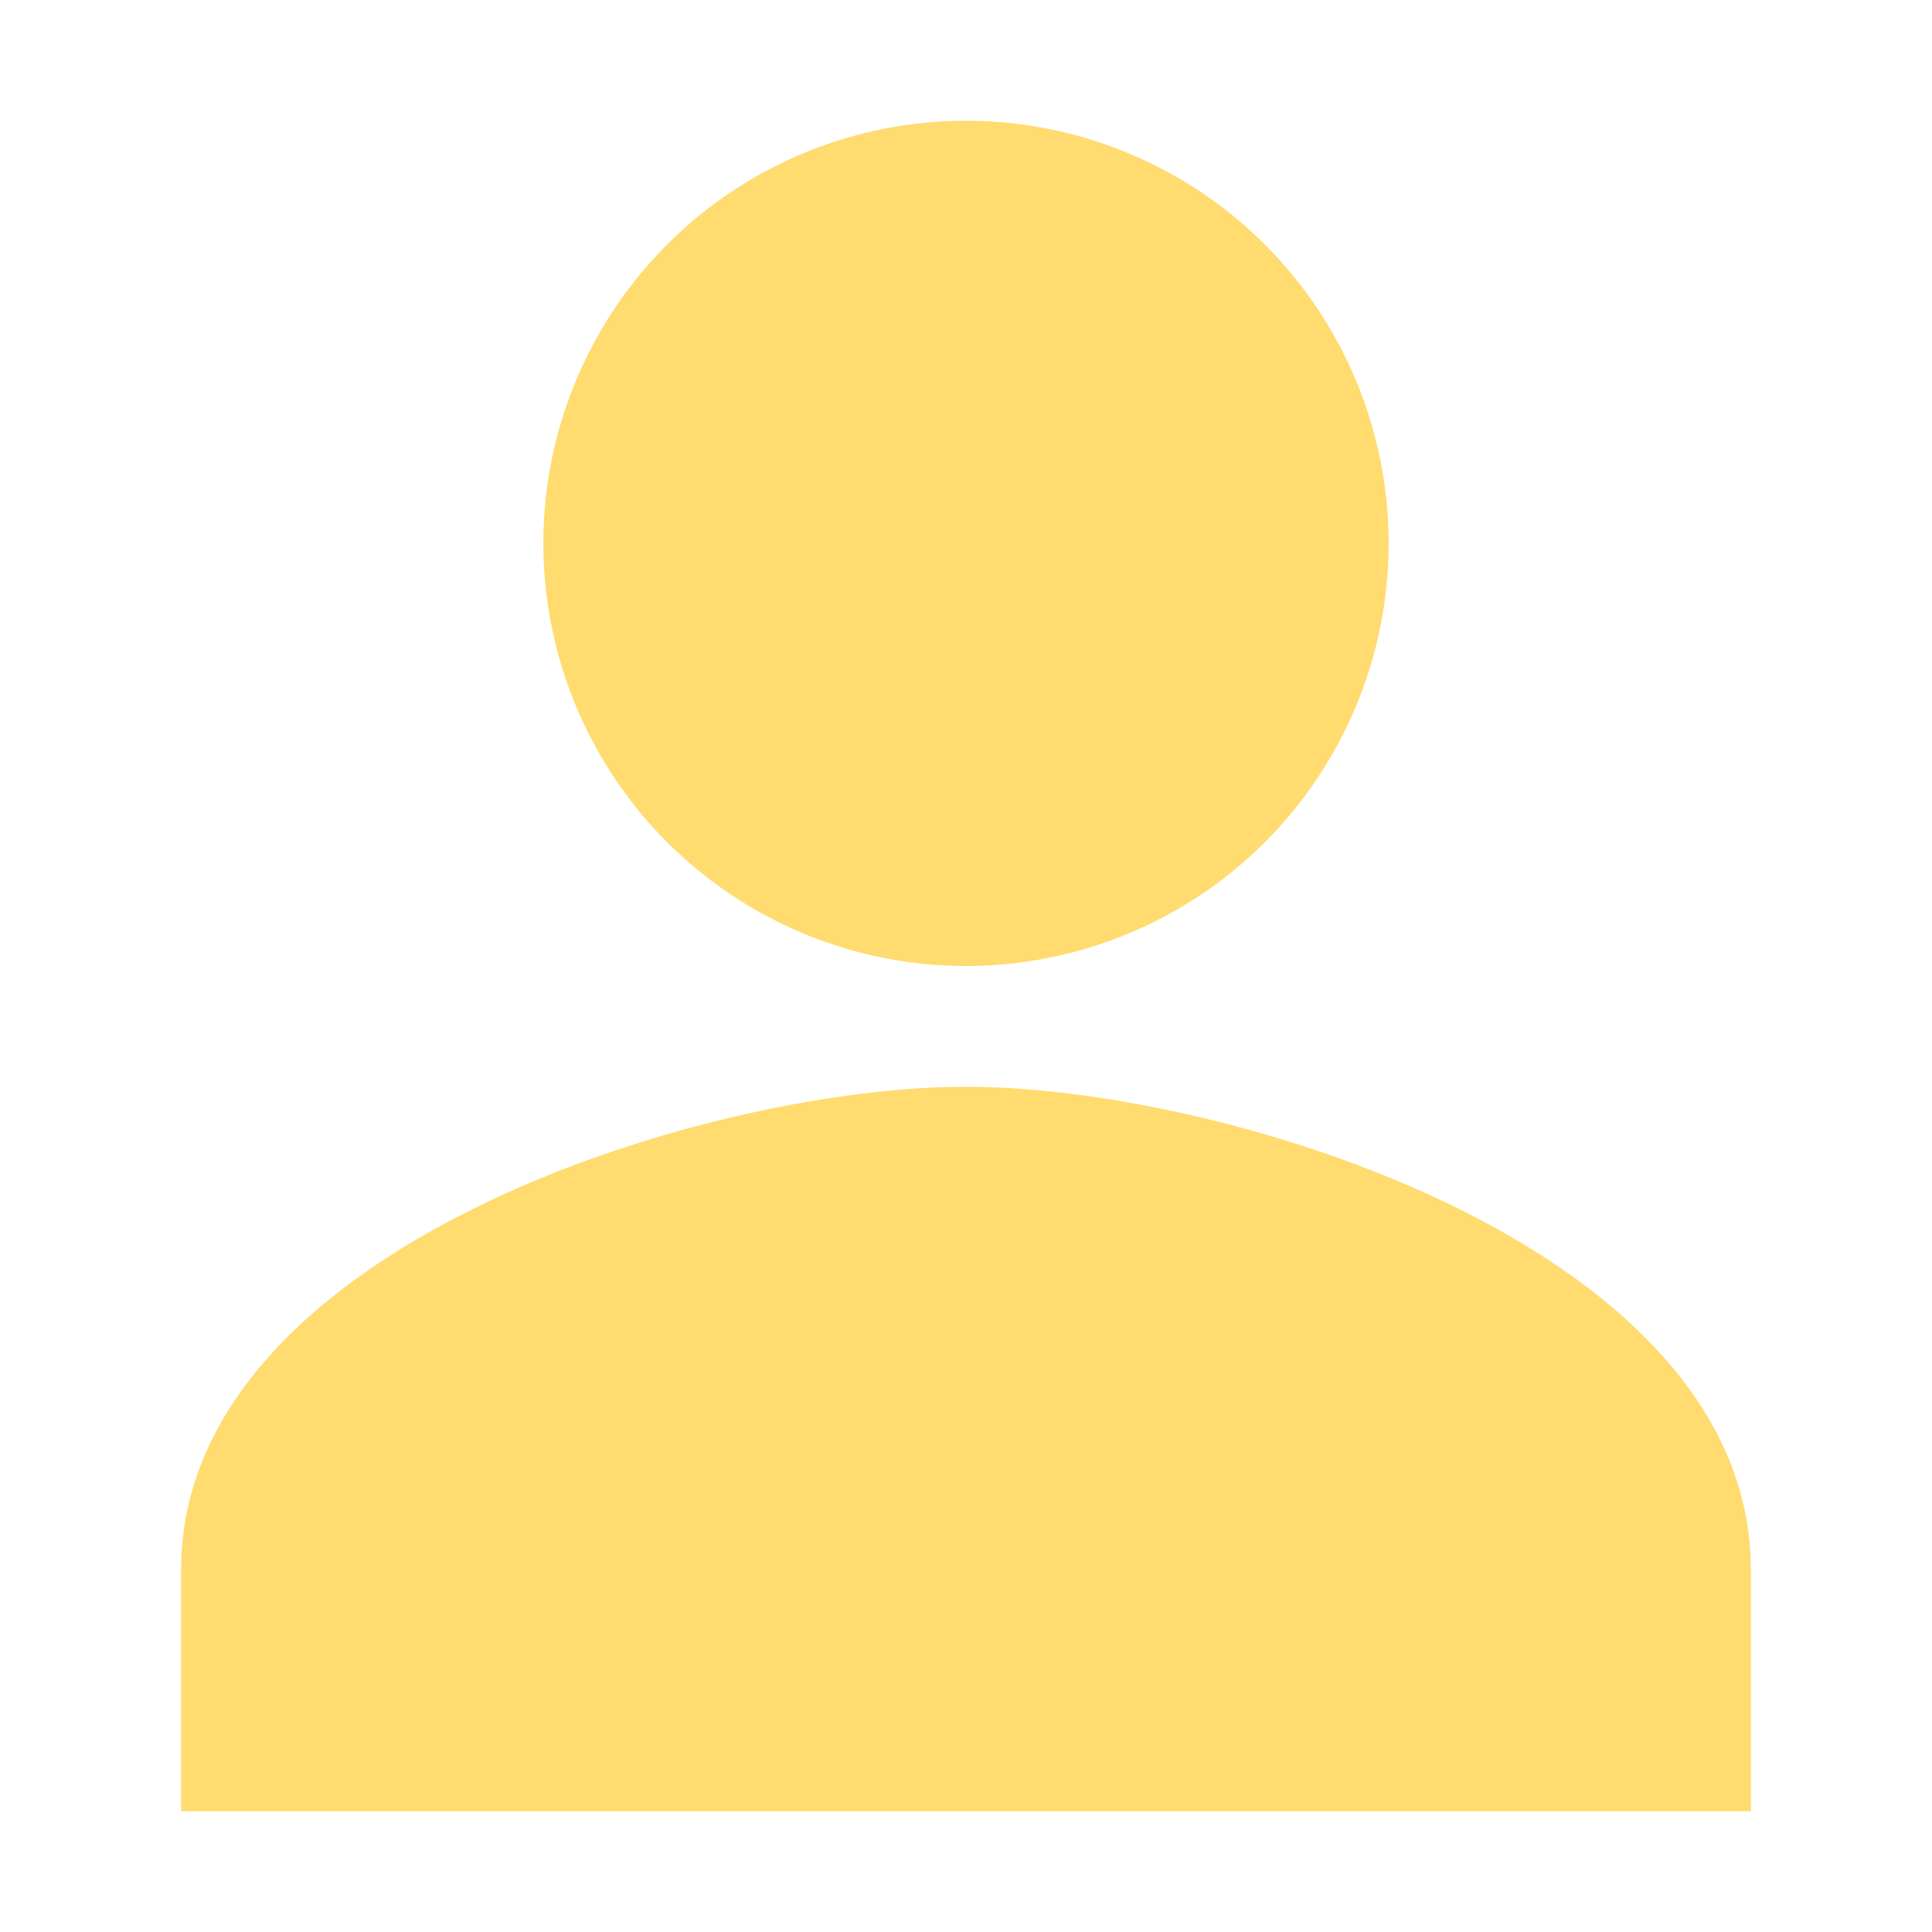 <svg xmlns="http://www.w3.org/2000/svg" class="ionicon s-ion-icon" viewBox="0 0 512 512" fill="#FFDB70"><title>Person</title><path d="M256 256a112 112 0 10-112-112 112 112 0 00112 112zm0 32c-69.42 0-208 42.88-208 128v64h416v-64c0-85.12-138.58-128-208-128z"></path></svg>